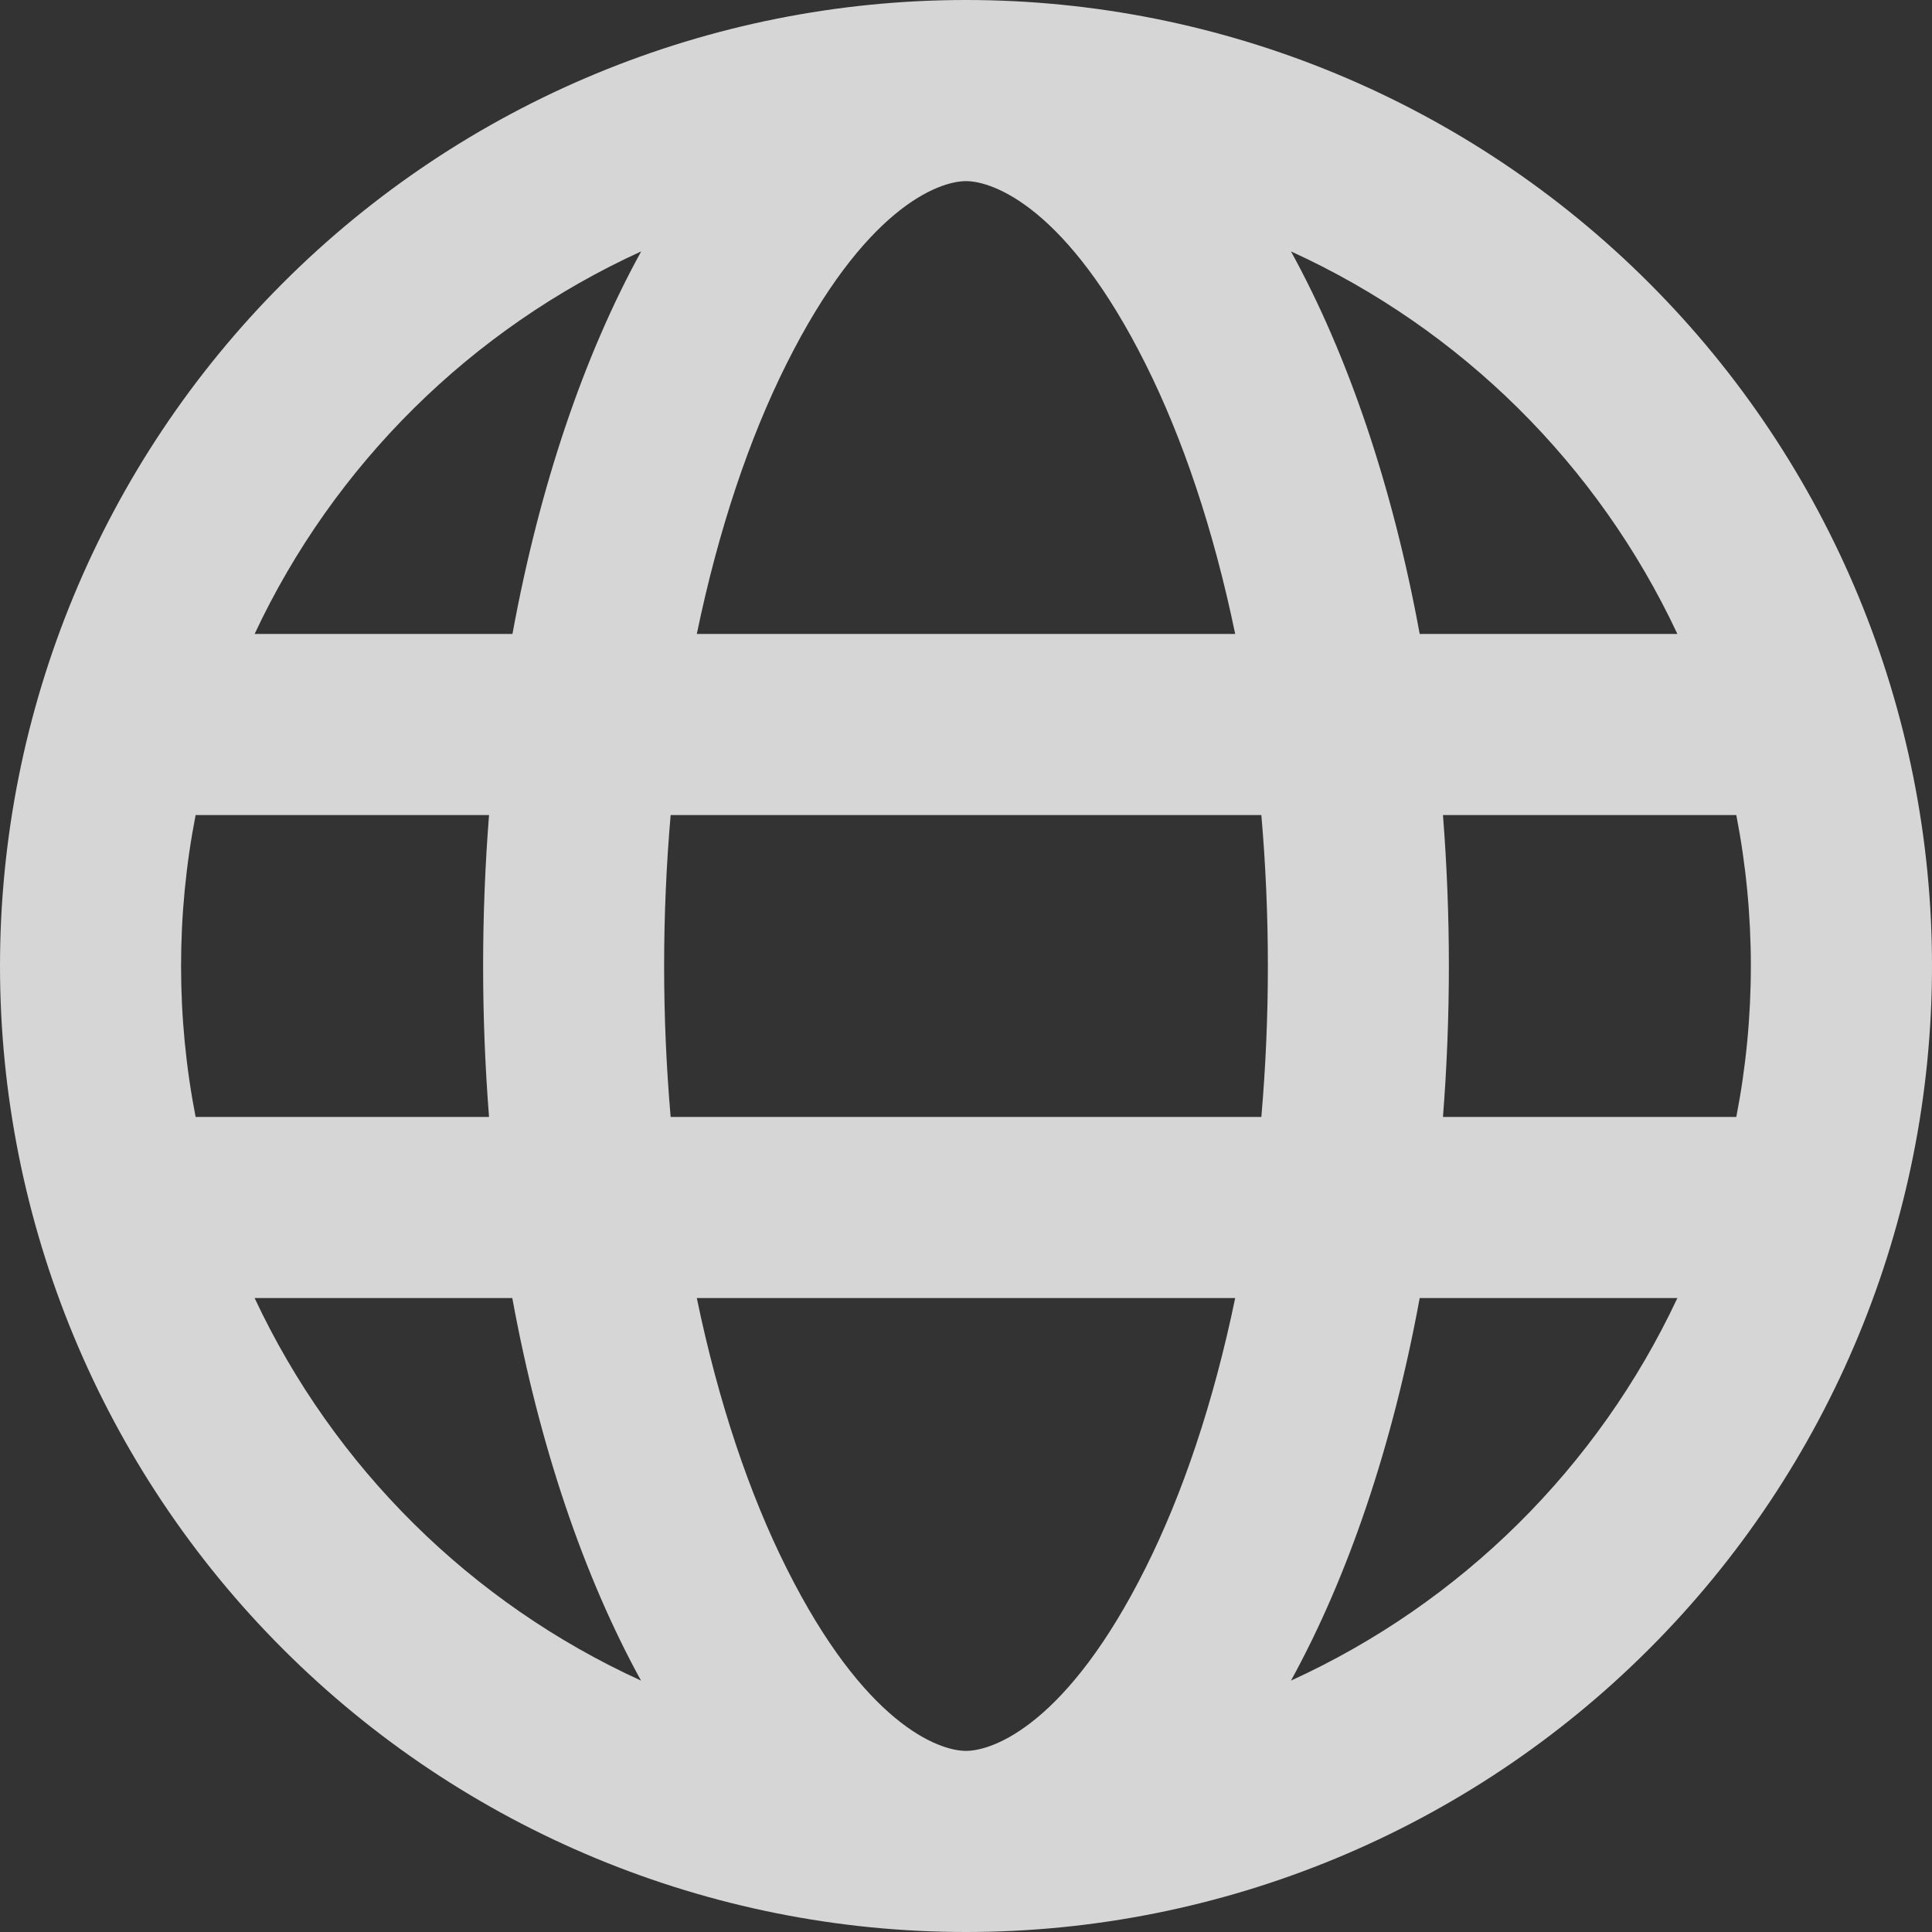 <svg width="24" height="24" viewBox="0 0 24 24" fill="none" xmlns="http://www.w3.org/2000/svg">
<rect x="0" y="0" width="24" height="24" fill="#333333" stroke="none"/>
<g clip-path="url(#clip0_170_5)">
<path fill-rule="evenodd" clip-rule="evenodd" d="M12 21.75C12.345 21.75 13.264 21.411 14.23 19.479C14.69 18.561 15.075 17.424 15.344 16.125H8.656C8.925 17.424 9.31 18.561 9.77 19.479C10.736 21.411 11.655 21.75 12 21.75ZM8.331 13.875C8.223 12.627 8.223 11.373 8.331 10.125H15.669C15.777 11.373 15.777 12.627 15.669 13.875H8.331ZM17.636 16.125C17.299 17.961 16.746 19.587 16.037 20.877C18.15 19.913 19.851 18.228 20.837 16.125H17.636ZM21.57 13.875H17.925C18.023 12.627 18.023 11.373 17.925 10.125H21.569C21.81 11.363 21.81 12.637 21.569 13.875H21.57ZM6.074 13.875H2.43C2.189 12.637 2.189 11.363 2.43 10.125H6.075C5.977 11.373 5.977 12.627 6.075 13.875H6.074ZM3.163 16.125H6.364C6.7 17.961 7.254 19.587 7.963 20.877C5.85 19.913 4.149 18.228 3.163 16.125ZM8.656 7.875H15.344C15.075 6.576 14.69 5.439 14.23 4.521C13.264 2.589 12.345 2.25 12 2.25C11.655 2.25 10.736 2.589 9.77 4.521C9.31 5.439 8.925 6.576 8.656 7.875ZM17.636 7.875H20.837C19.851 5.772 18.15 4.087 16.037 3.123C16.746 4.413 17.299 6.039 17.636 7.875ZM7.965 3.123C7.255 4.413 6.702 6.039 6.366 7.875H3.163C4.149 5.772 5.852 4.087 7.965 3.123ZM12 0C15.183 0 18.235 1.264 20.485 3.515C22.736 5.765 24 8.817 24 12C24 15.183 22.736 18.235 20.485 20.485C18.235 22.736 15.183 24 12 24C8.817 24 5.765 22.736 3.515 20.485C1.264 18.235 0 15.183 0 12C0 8.817 1.264 5.765 3.515 3.515C5.765 1.264 8.817 0 12 0Z" fill="white" fill-opacity="0.8"/>
</g>
<defs>
<clipPath id="clip0_170_5">
<rect width="24" height="24" fill="white"/>
</clipPath>
</defs>
</svg>
